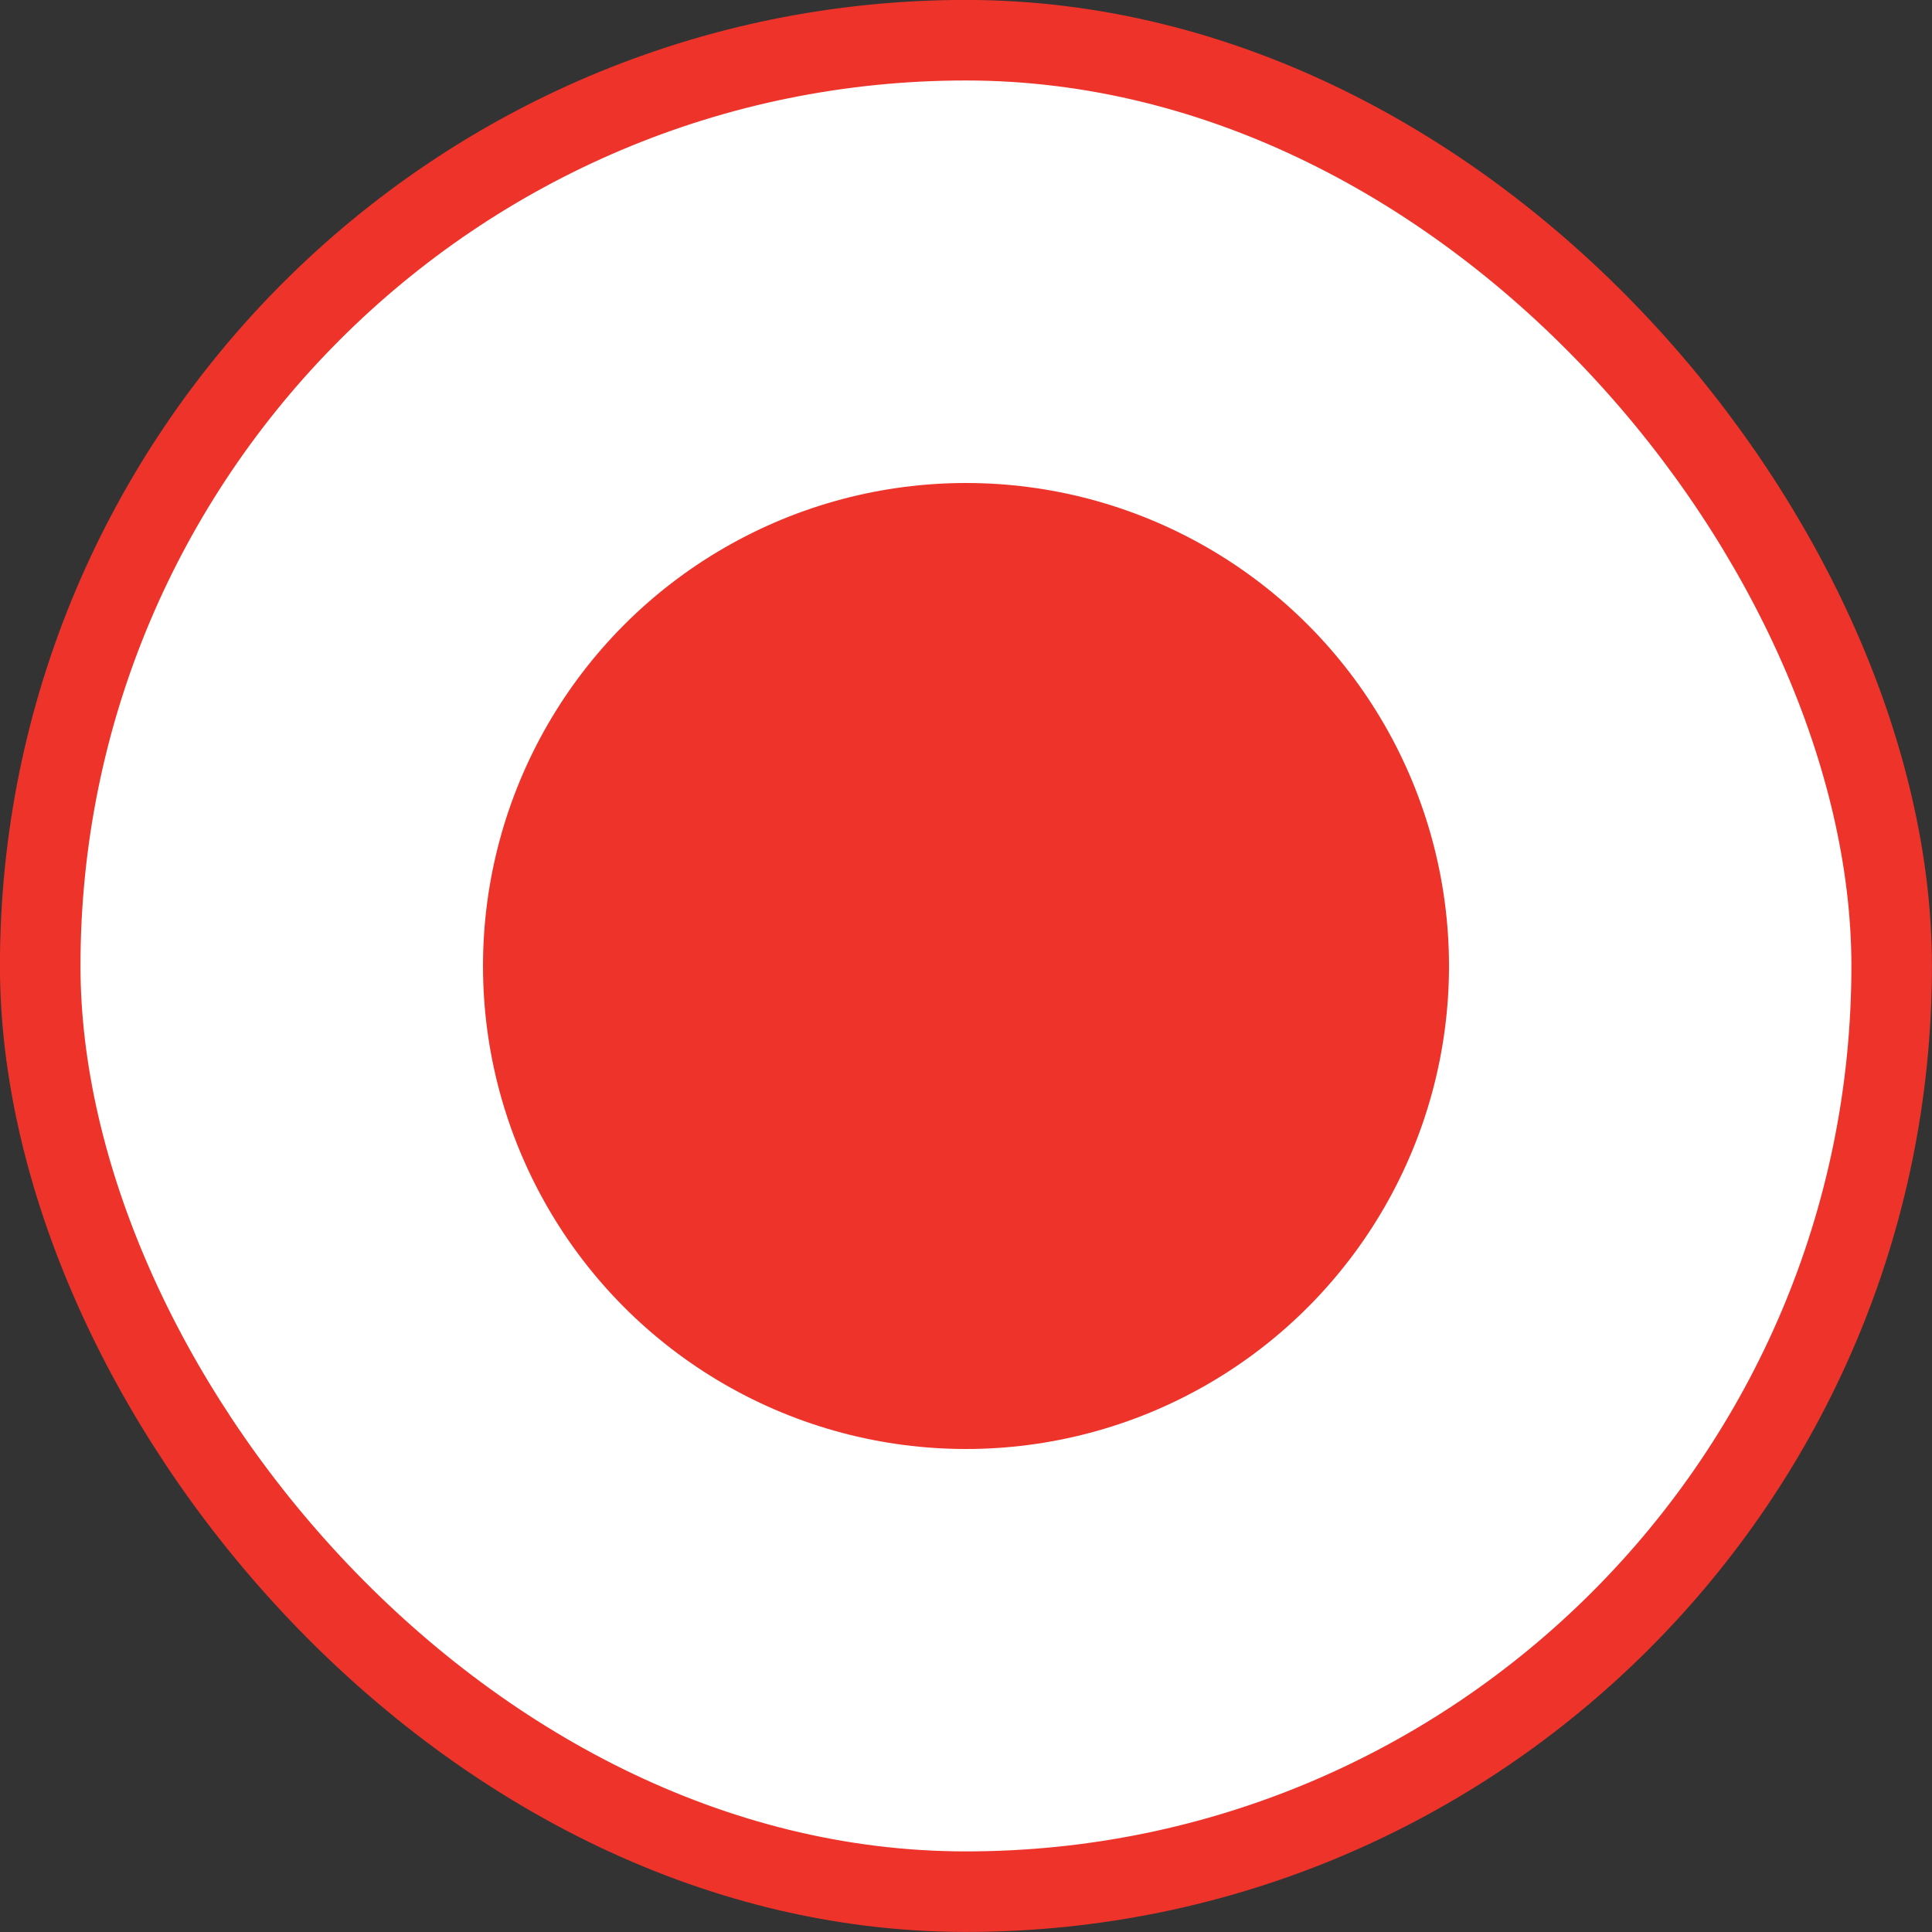 <svg width="16" height="16" viewBox="0 0 16 16" fill="none" xmlns="http://www.w3.org/2000/svg">
<rect x="0" y="0" width="16" height="16" fill="#333333" stroke="none"/>
<rect x="0.333" y="0.333" width="15.333" height="15.333" rx="7.667" fill="white"/>
<rect x="0.333" y="0.333" width="15.333" height="15.333" rx="7.667" stroke="#EE342A" stroke-width="0.667"/>
<circle cx="8" cy="8" r="4" fill="#EE342A"/>
</svg>
